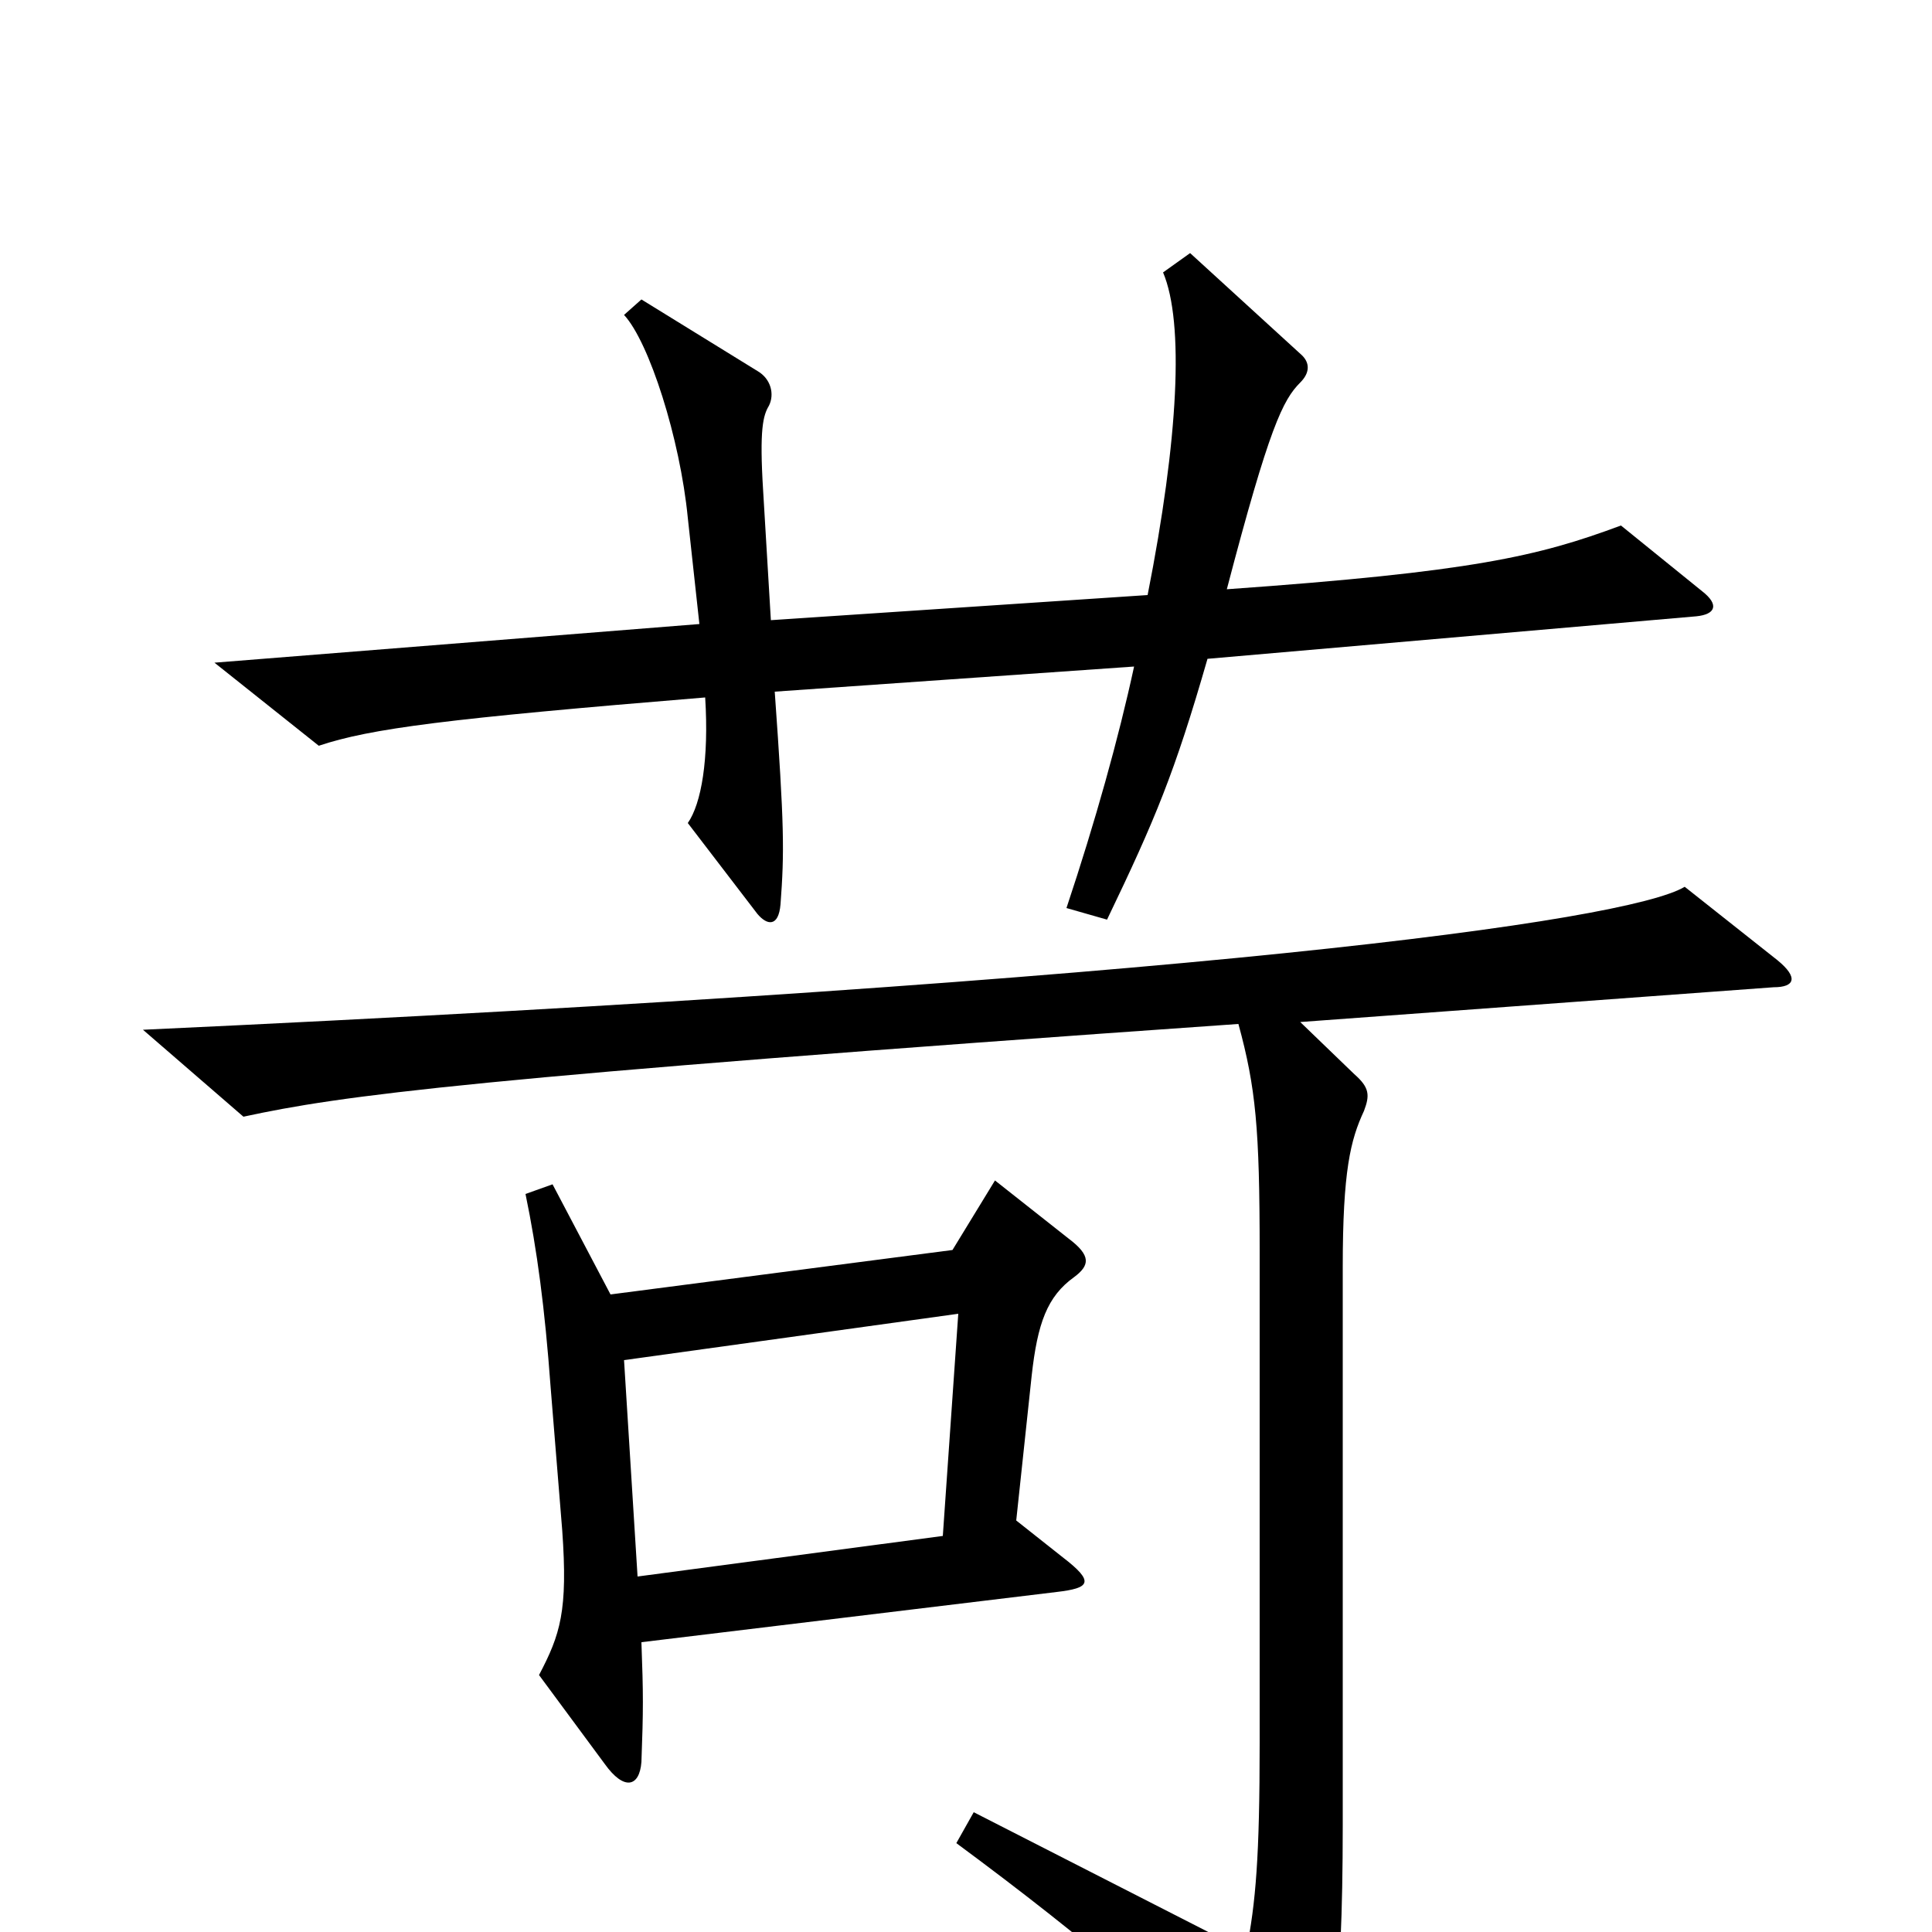 <svg xmlns="http://www.w3.org/2000/svg" viewBox="0 -1000 1000 1000">
	<path fill="#000000" d="M881 -694L839 -728C796 -712 762 -704 635 -695C657 -779 664 -793 673 -802C678 -807 678 -812 674 -816L616 -869L602 -859C613 -833 610 -773 594 -692L399 -679L395 -746C393 -778 395 -785 398 -790C401 -796 399 -804 392 -808L332 -845L323 -837C336 -823 352 -773 356 -732L362 -677L111 -657L165 -614C192 -623 231 -628 365 -639C367 -607 363 -584 356 -574L392 -527C397 -521 403 -520 404 -532C406 -559 406 -572 401 -642L587 -655C579 -618 567 -575 552 -530L573 -524C598 -576 608 -600 625 -659L878 -681C888 -682 890 -687 881 -694ZM556 -339C564 -345 565 -350 553 -359L515 -389L493 -353L316 -330L286 -387L272 -382C278 -353 282 -323 285 -282L291 -208C294 -166 290 -154 279 -133L313 -87C323 -73 331 -75 332 -88C333 -115 333 -123 332 -150L547 -176C564 -178 567 -181 550 -194L526 -213L534 -288C537 -315 542 -329 556 -339ZM920 -503L872 -541C842 -523 615 -492 74 -467L126 -422C177 -433 241 -442 641 -470C650 -437 652 -416 652 -352V-98C652 -39 650 -15 645 10L504 -62L495 -46C564 5 613 47 661 96C669 105 673 104 677 97C689 72 695 37 695 -55V-344C695 -394 699 -410 706 -425C709 -433 709 -437 701 -444L673 -471L918 -489C929 -489 931 -494 920 -503ZM496 -320L488 -205L330 -184L323 -296Z"/>
</svg>